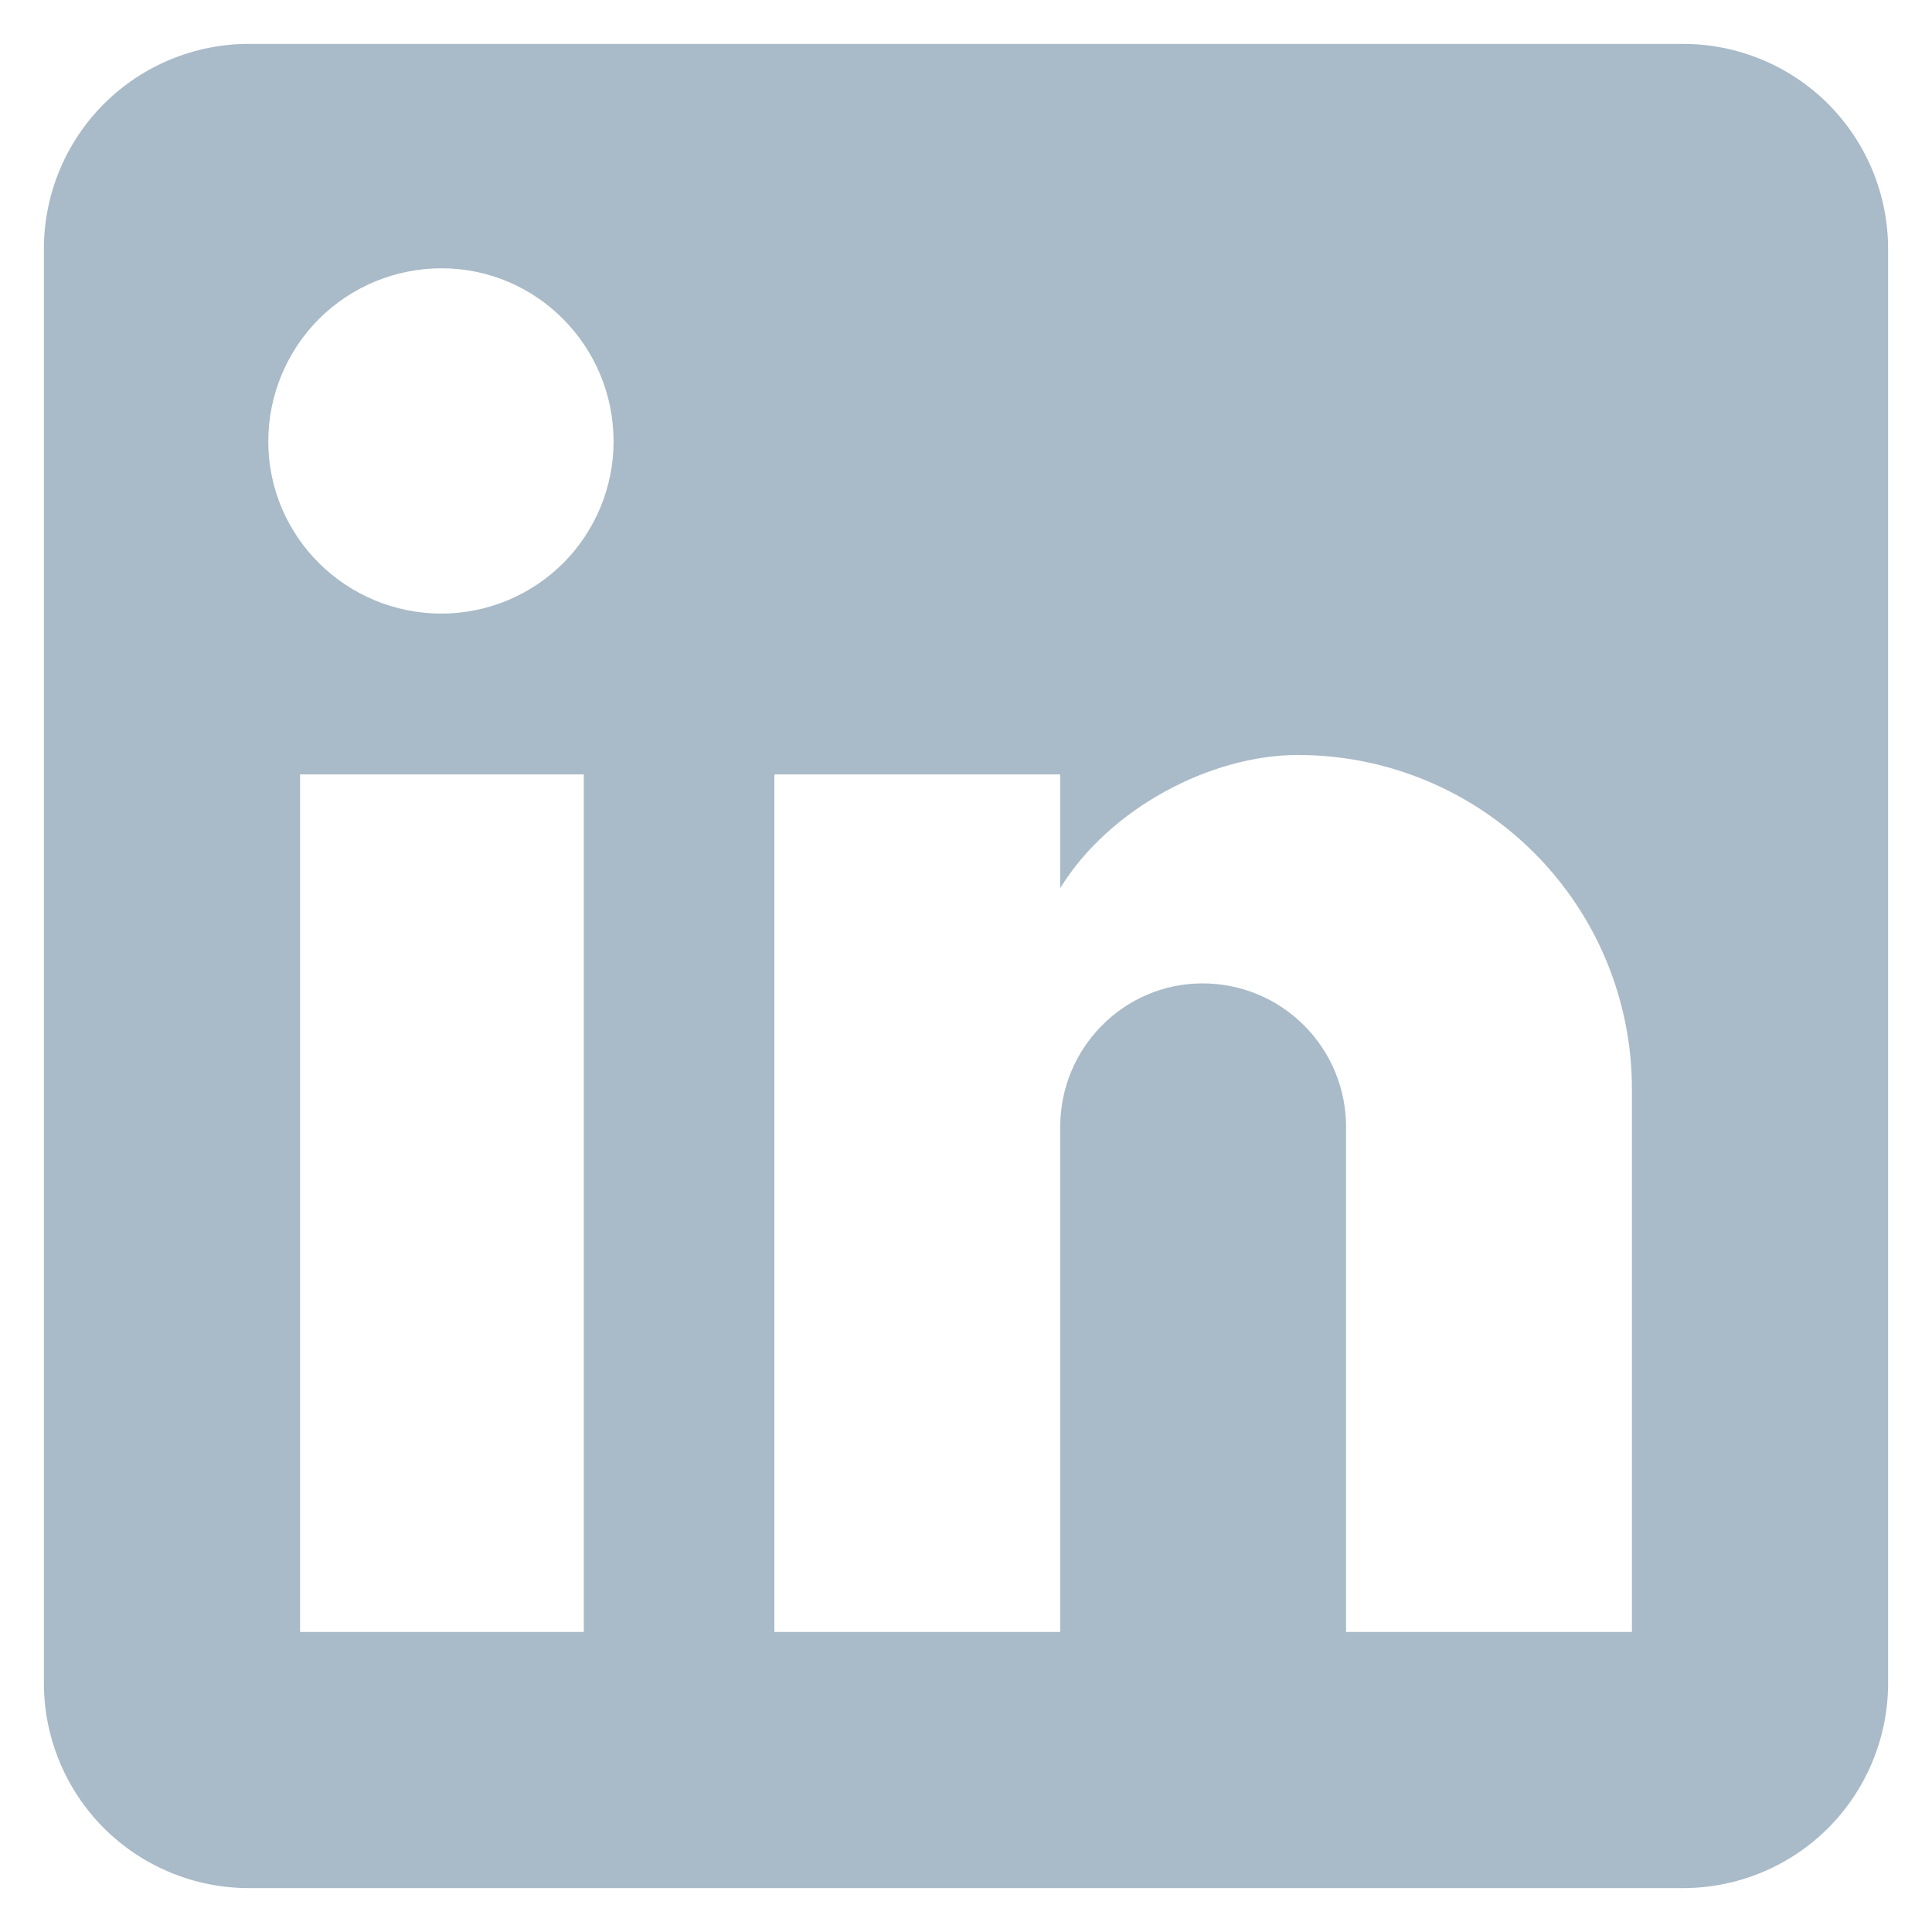 <svg class="social-icon" width="22" height="22" viewBox="0 0 22 22" fill="#a9bac8" xmlns="http://www.w3.org/2000/svg"><path d="M19.167 0.5C19.785 0.5 20.379 0.746 20.817 1.183C21.254 1.621 21.5 2.214 21.5 2.833V19.167C21.5 19.785 21.254 20.379 20.817 20.817C20.379 21.254 19.785 21.5 19.167 21.5H2.833C2.214 21.5 1.621 21.254 1.183 20.817C0.746 20.379 0.5 19.785 0.5 19.167V2.833C0.5 2.214 0.746 1.621 1.183 1.183C1.621 0.746 2.214 0.5 2.833 0.5H19.167ZM18.583 18.583V12.4C18.583 11.391 18.183 10.424 17.469 9.711C16.756 8.997 15.789 8.597 14.78 8.597C13.788 8.597 12.633 9.203 12.073 10.113V8.818H8.818V18.583H12.073V12.832C12.073 11.933 12.797 11.198 13.695 11.198C14.128 11.198 14.544 11.37 14.85 11.677C15.156 11.983 15.328 12.399 15.328 12.832V18.583H18.583ZM5.027 6.987C5.546 6.987 6.045 6.78 6.413 6.413C6.78 6.045 6.987 5.546 6.987 5.027C6.987 3.942 6.112 3.055 5.027 3.055C4.504 3.055 4.002 3.263 3.632 3.632C3.263 4.002 3.055 4.504 3.055 5.027C3.055 6.112 3.942 6.987 5.027 6.987ZM6.648 18.583V8.818H3.417V18.583H6.648Z"></path></svg>
